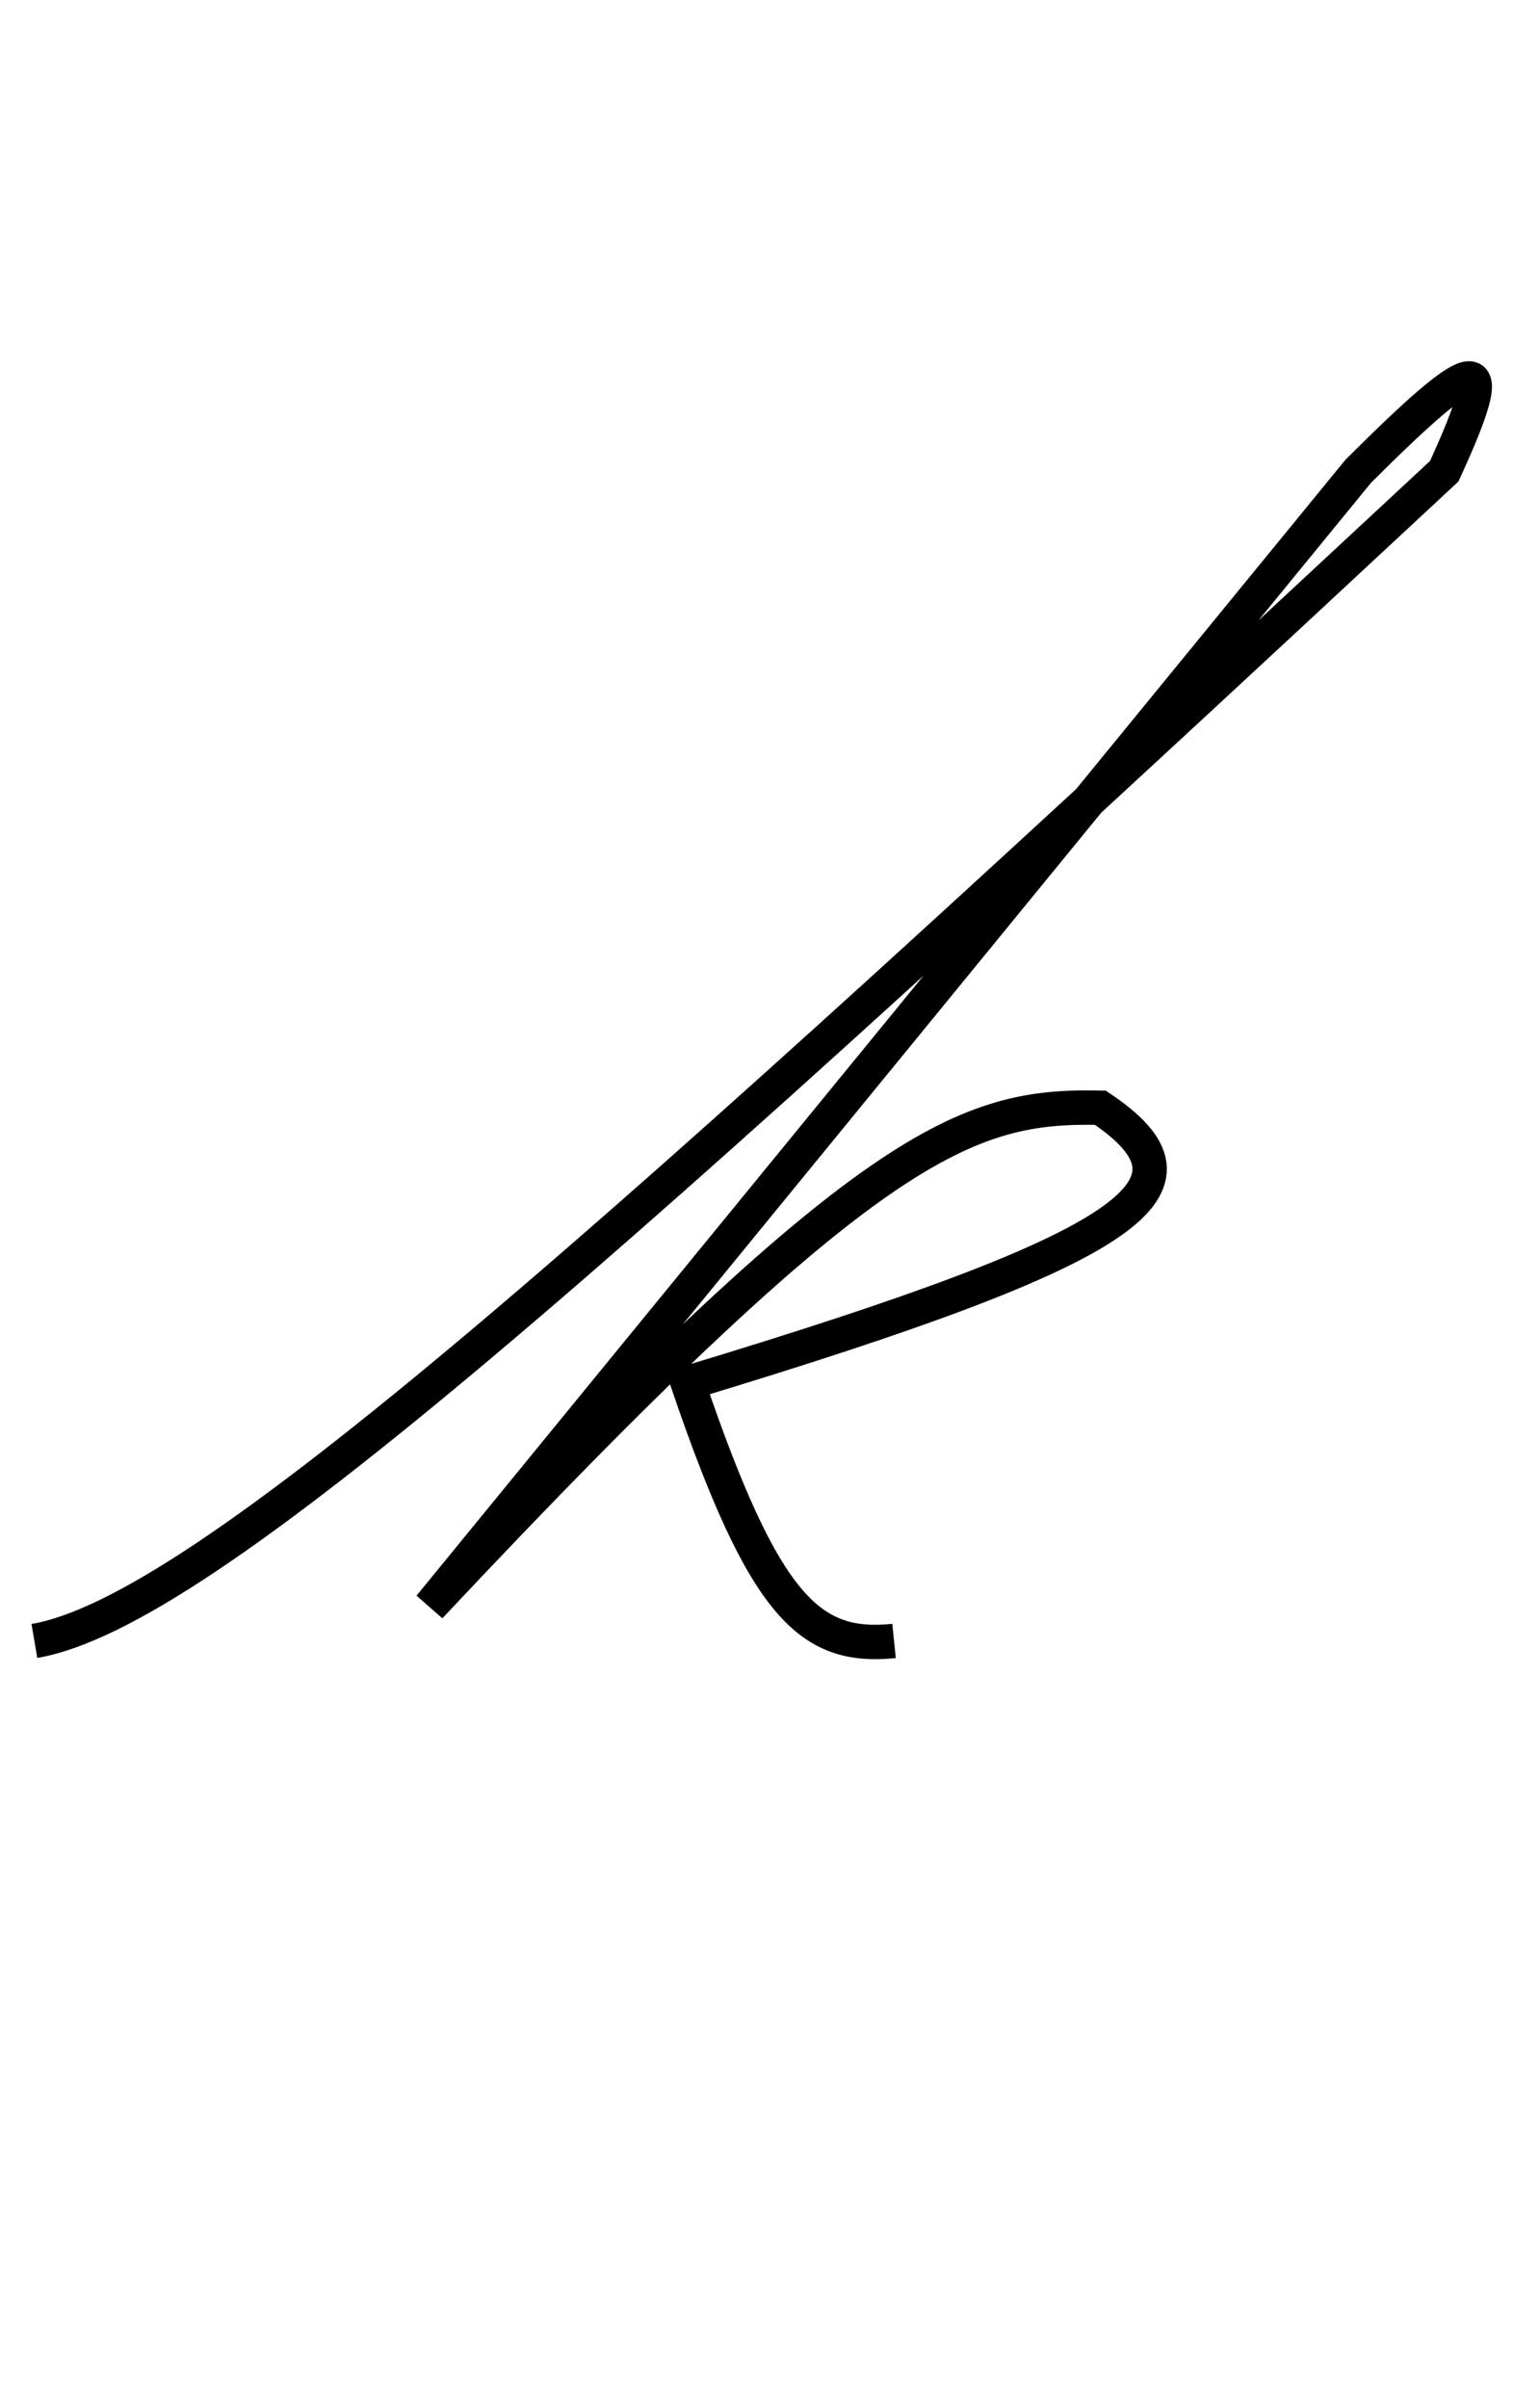 <svg width="44" height="70" viewBox="0 0 44 70" fill="none" xmlns="http://www.w3.org/2000/svg">
<g id="k_frame">
<path id="k" d="M1 47.699C5.91 46.863 17.466 36.529 42 13.698C43.698 10.007 43.013 10.195 39.5 13.698L12.5 46.699C25.278 33.087 28.114 32.12 32 32.199C35.394 34.481 33.281 36.183 20 40.199C22.227 46.737 23.554 47.948 26 47.699" stroke="black"/>
</g>
</svg>

<!-- strokeDasharray: '156' -->
<!-- transform="translate(25, 0)" for next letter +25   -->